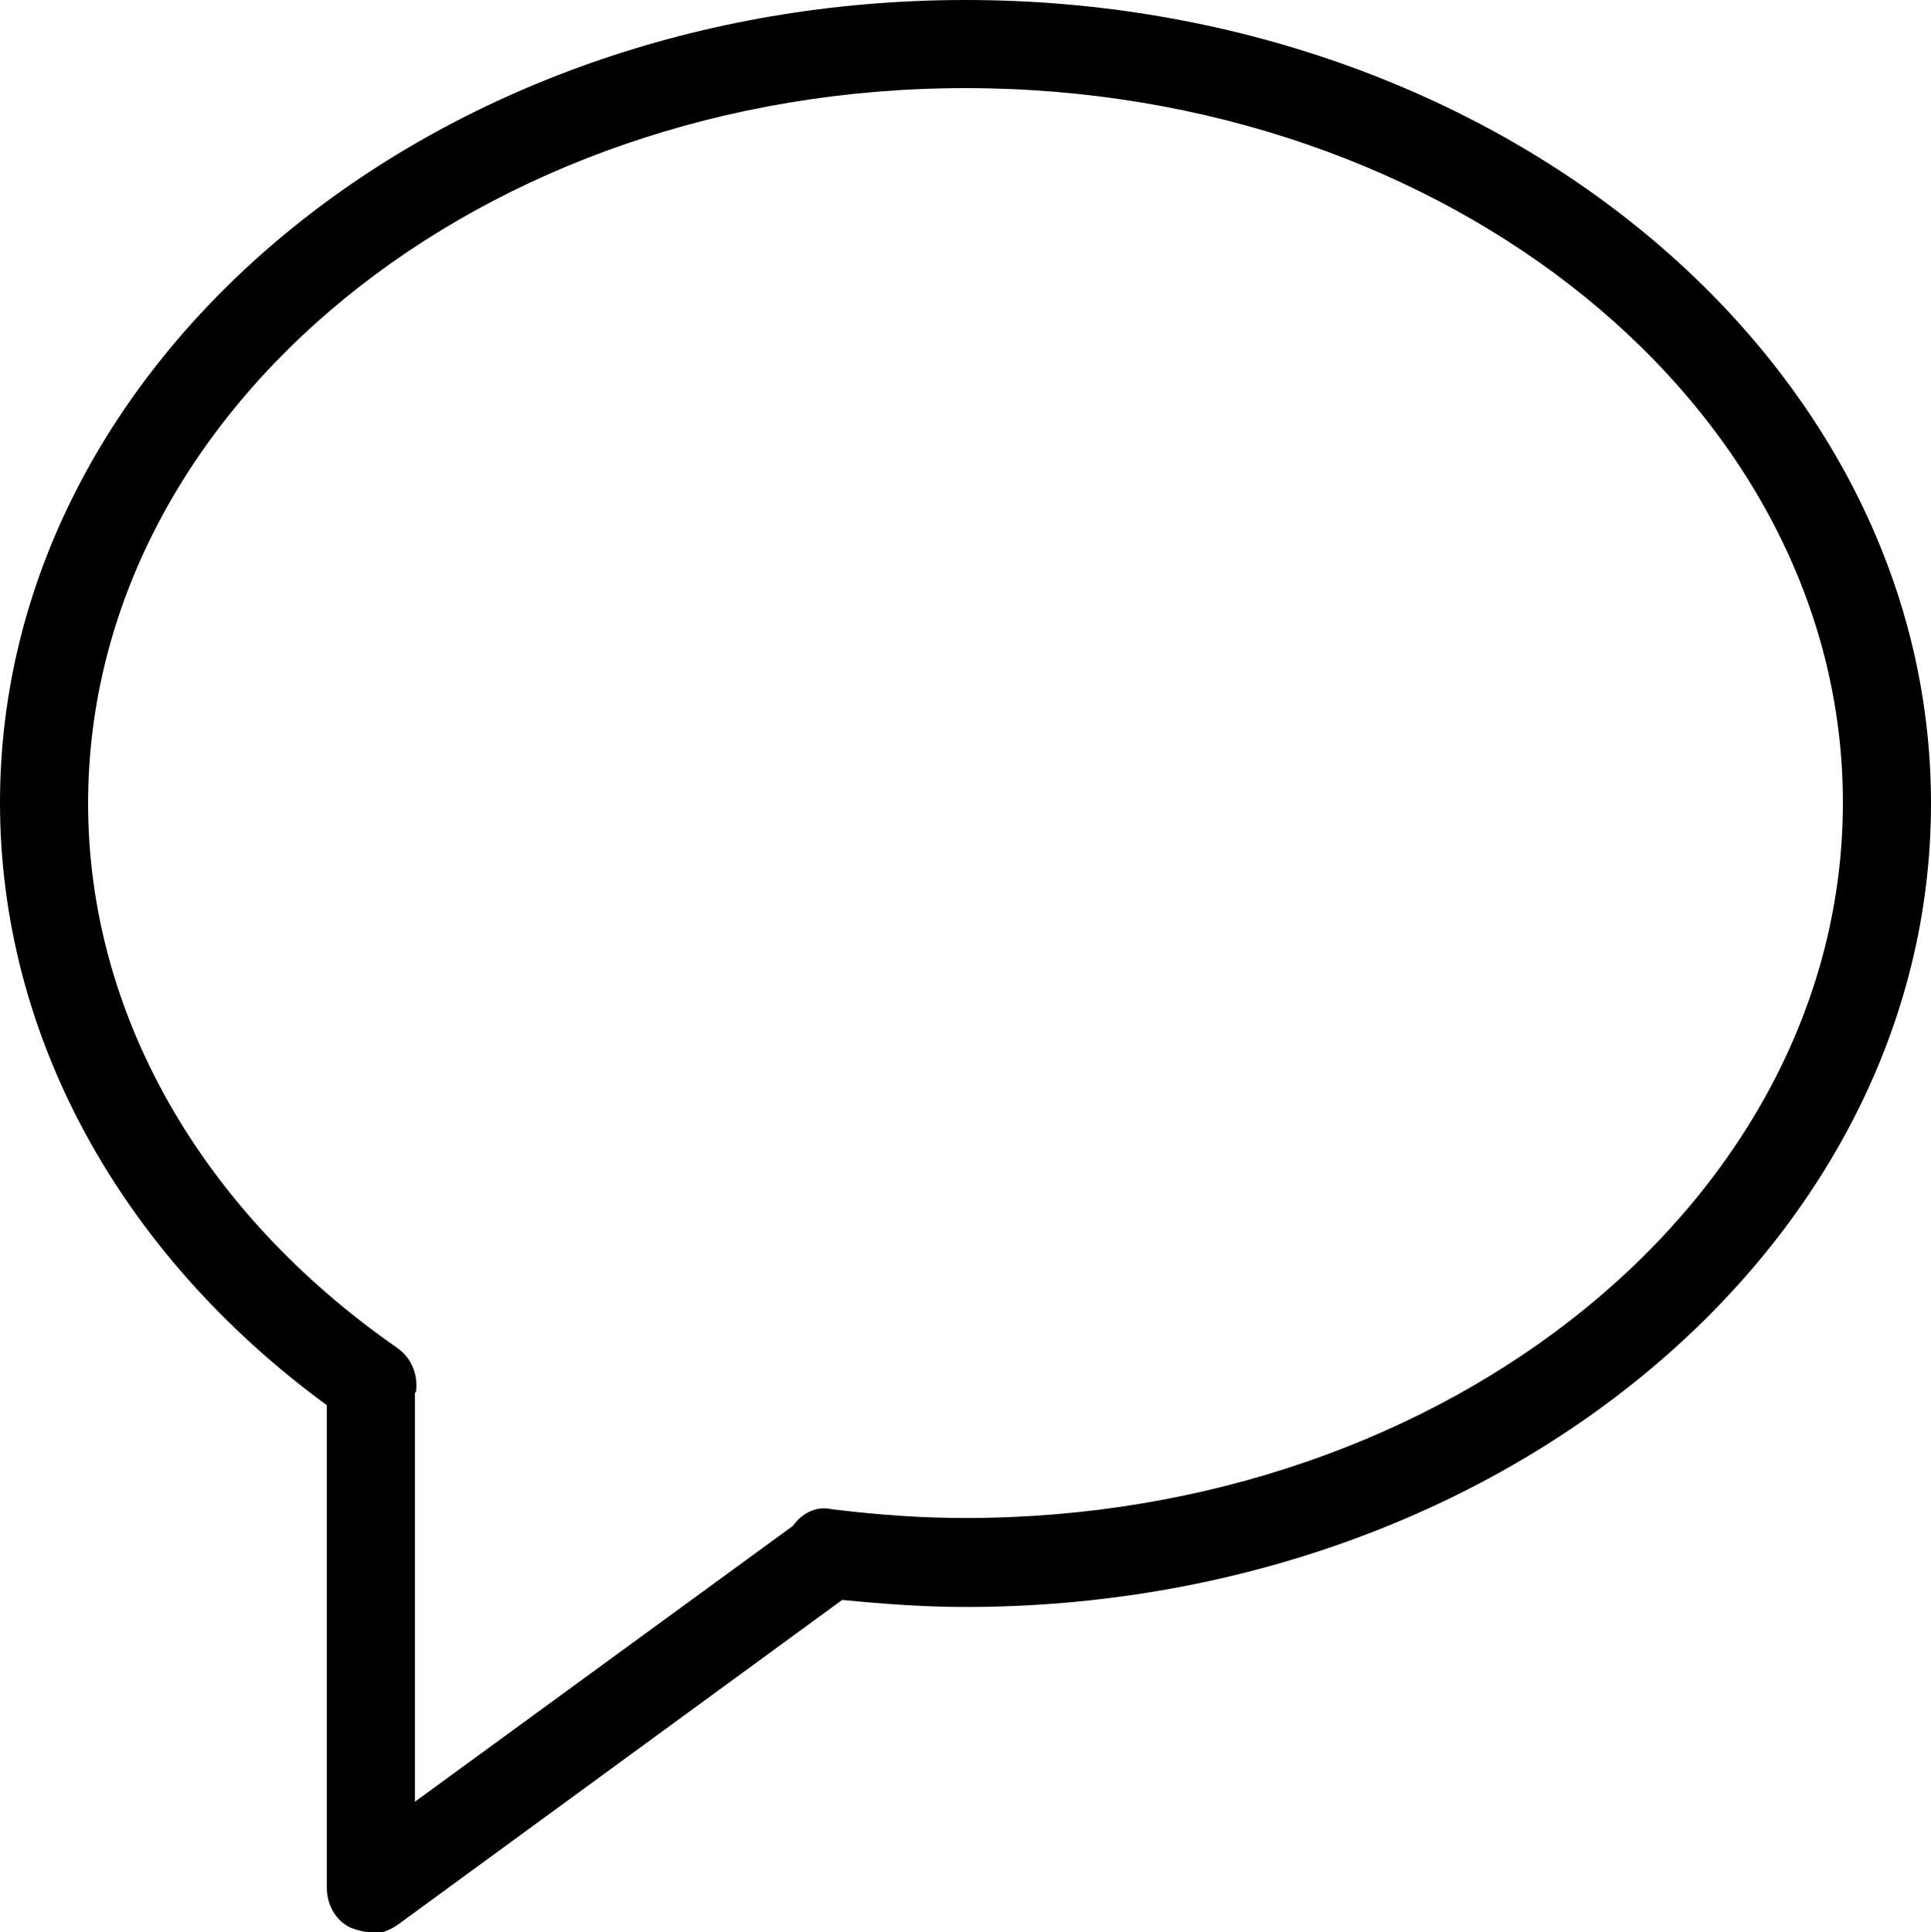 <?xml version="1.0" encoding="UTF-8"?>
<svg id="_레이어_2" data-name="레이어 2" xmlns="http://www.w3.org/2000/svg" viewBox="0 0 21.92 21.93">
  <defs>
    <style>
      .cls-1 {
        stroke-width: 0px;
      }
    </style>
  </defs>
  <g id="_레이어_1-2" data-name="레이어 1">
    <path class="cls-1" d="M4.21,21.93c-.08,0-.15-.02-.23-.05-.17-.08-.27-.26-.27-.45v-5.48c-2.36-1.73-3.71-4.21-3.71-6.84C0,4.09,4.92,0,10.96,0s10.96,4.09,10.96,9.12-4.92,9.12-10.96,9.12c-.44,0-.89-.03-1.4-.08l-5.05,3.69c-.09.06-.19.1-.29.1ZM4.71,15.8v4.65l4.29-3.13c.1-.14.26-.23.44-.19.57.07,1.05.1,1.52.1,5.49,0,9.96-3.64,9.96-8.12S16.45,1,10.96,1,1,4.64,1,9.12c0,2.38,1.28,4.63,3.51,6.18.17.12.24.32.21.51Z"/>
  </g>
</svg>